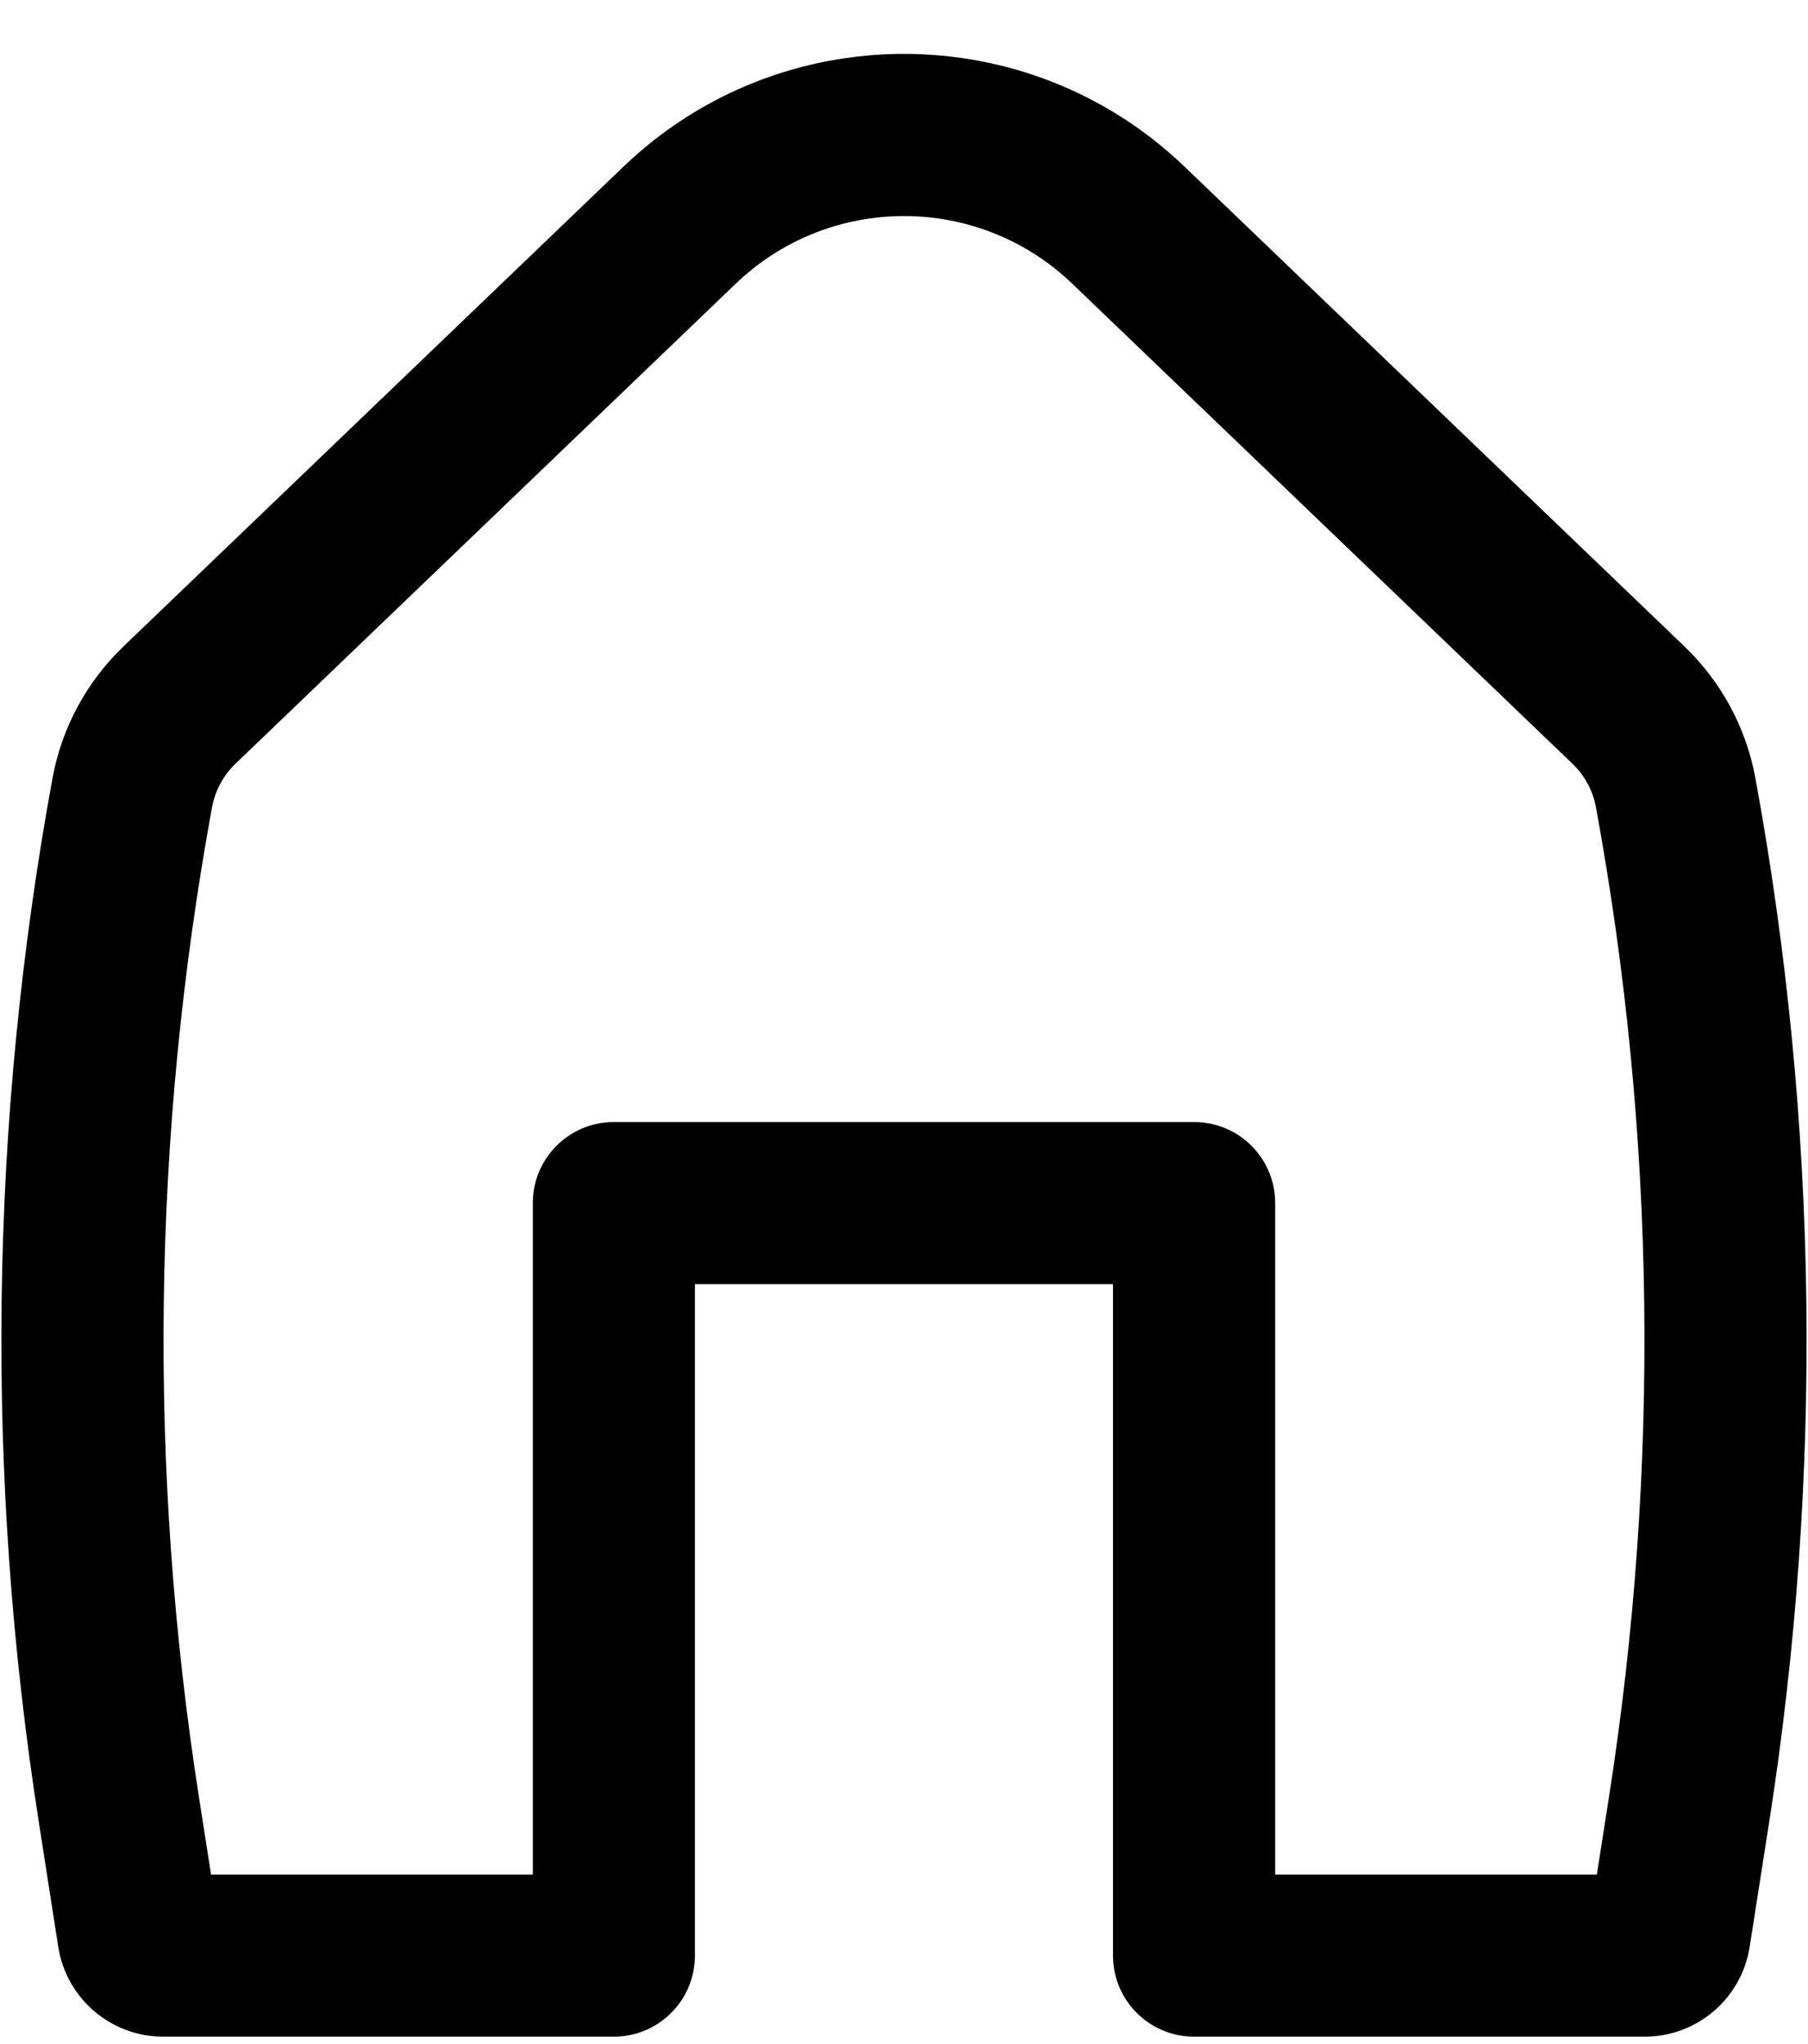 <svg width="23" height="26" viewBox="0 0 23 26" fill="none" xmlns="http://www.w3.org/2000/svg">
<path fill-rule="evenodd" clip-rule="evenodd" d="M13.642 3.61C12.445 2.461 10.555 2.461 9.358 3.61L2.996 9.714C2.841 9.863 2.736 10.058 2.697 10.27C1.935 14.425 1.879 18.679 2.53 22.853L2.685 23.844H6.778V15.303C6.778 14.733 7.239 14.272 7.809 14.272H15.191C15.76 14.272 16.222 14.733 16.222 15.303V23.844H20.314L20.469 22.853C21.121 18.679 21.065 14.425 20.303 10.27C20.264 10.058 20.159 9.863 20.003 9.714L13.642 3.61ZM7.93 2.121C9.925 0.207 13.075 0.207 15.07 2.121L21.431 8.225C21.899 8.675 22.214 9.26 22.331 9.898C23.135 14.281 23.195 18.769 22.507 23.171L22.258 24.763C22.155 25.421 21.589 25.906 20.922 25.906H15.191C14.621 25.906 14.159 25.445 14.159 24.875V16.334H8.84V24.875C8.84 25.445 8.378 25.906 7.809 25.906H2.077C1.411 25.906 0.844 25.421 0.741 24.763L0.493 23.171C-0.195 18.769 -0.136 14.281 0.668 9.898C0.785 9.26 1.1 8.675 1.568 8.225L7.93 2.121Z" fill="black"/>
</svg>
